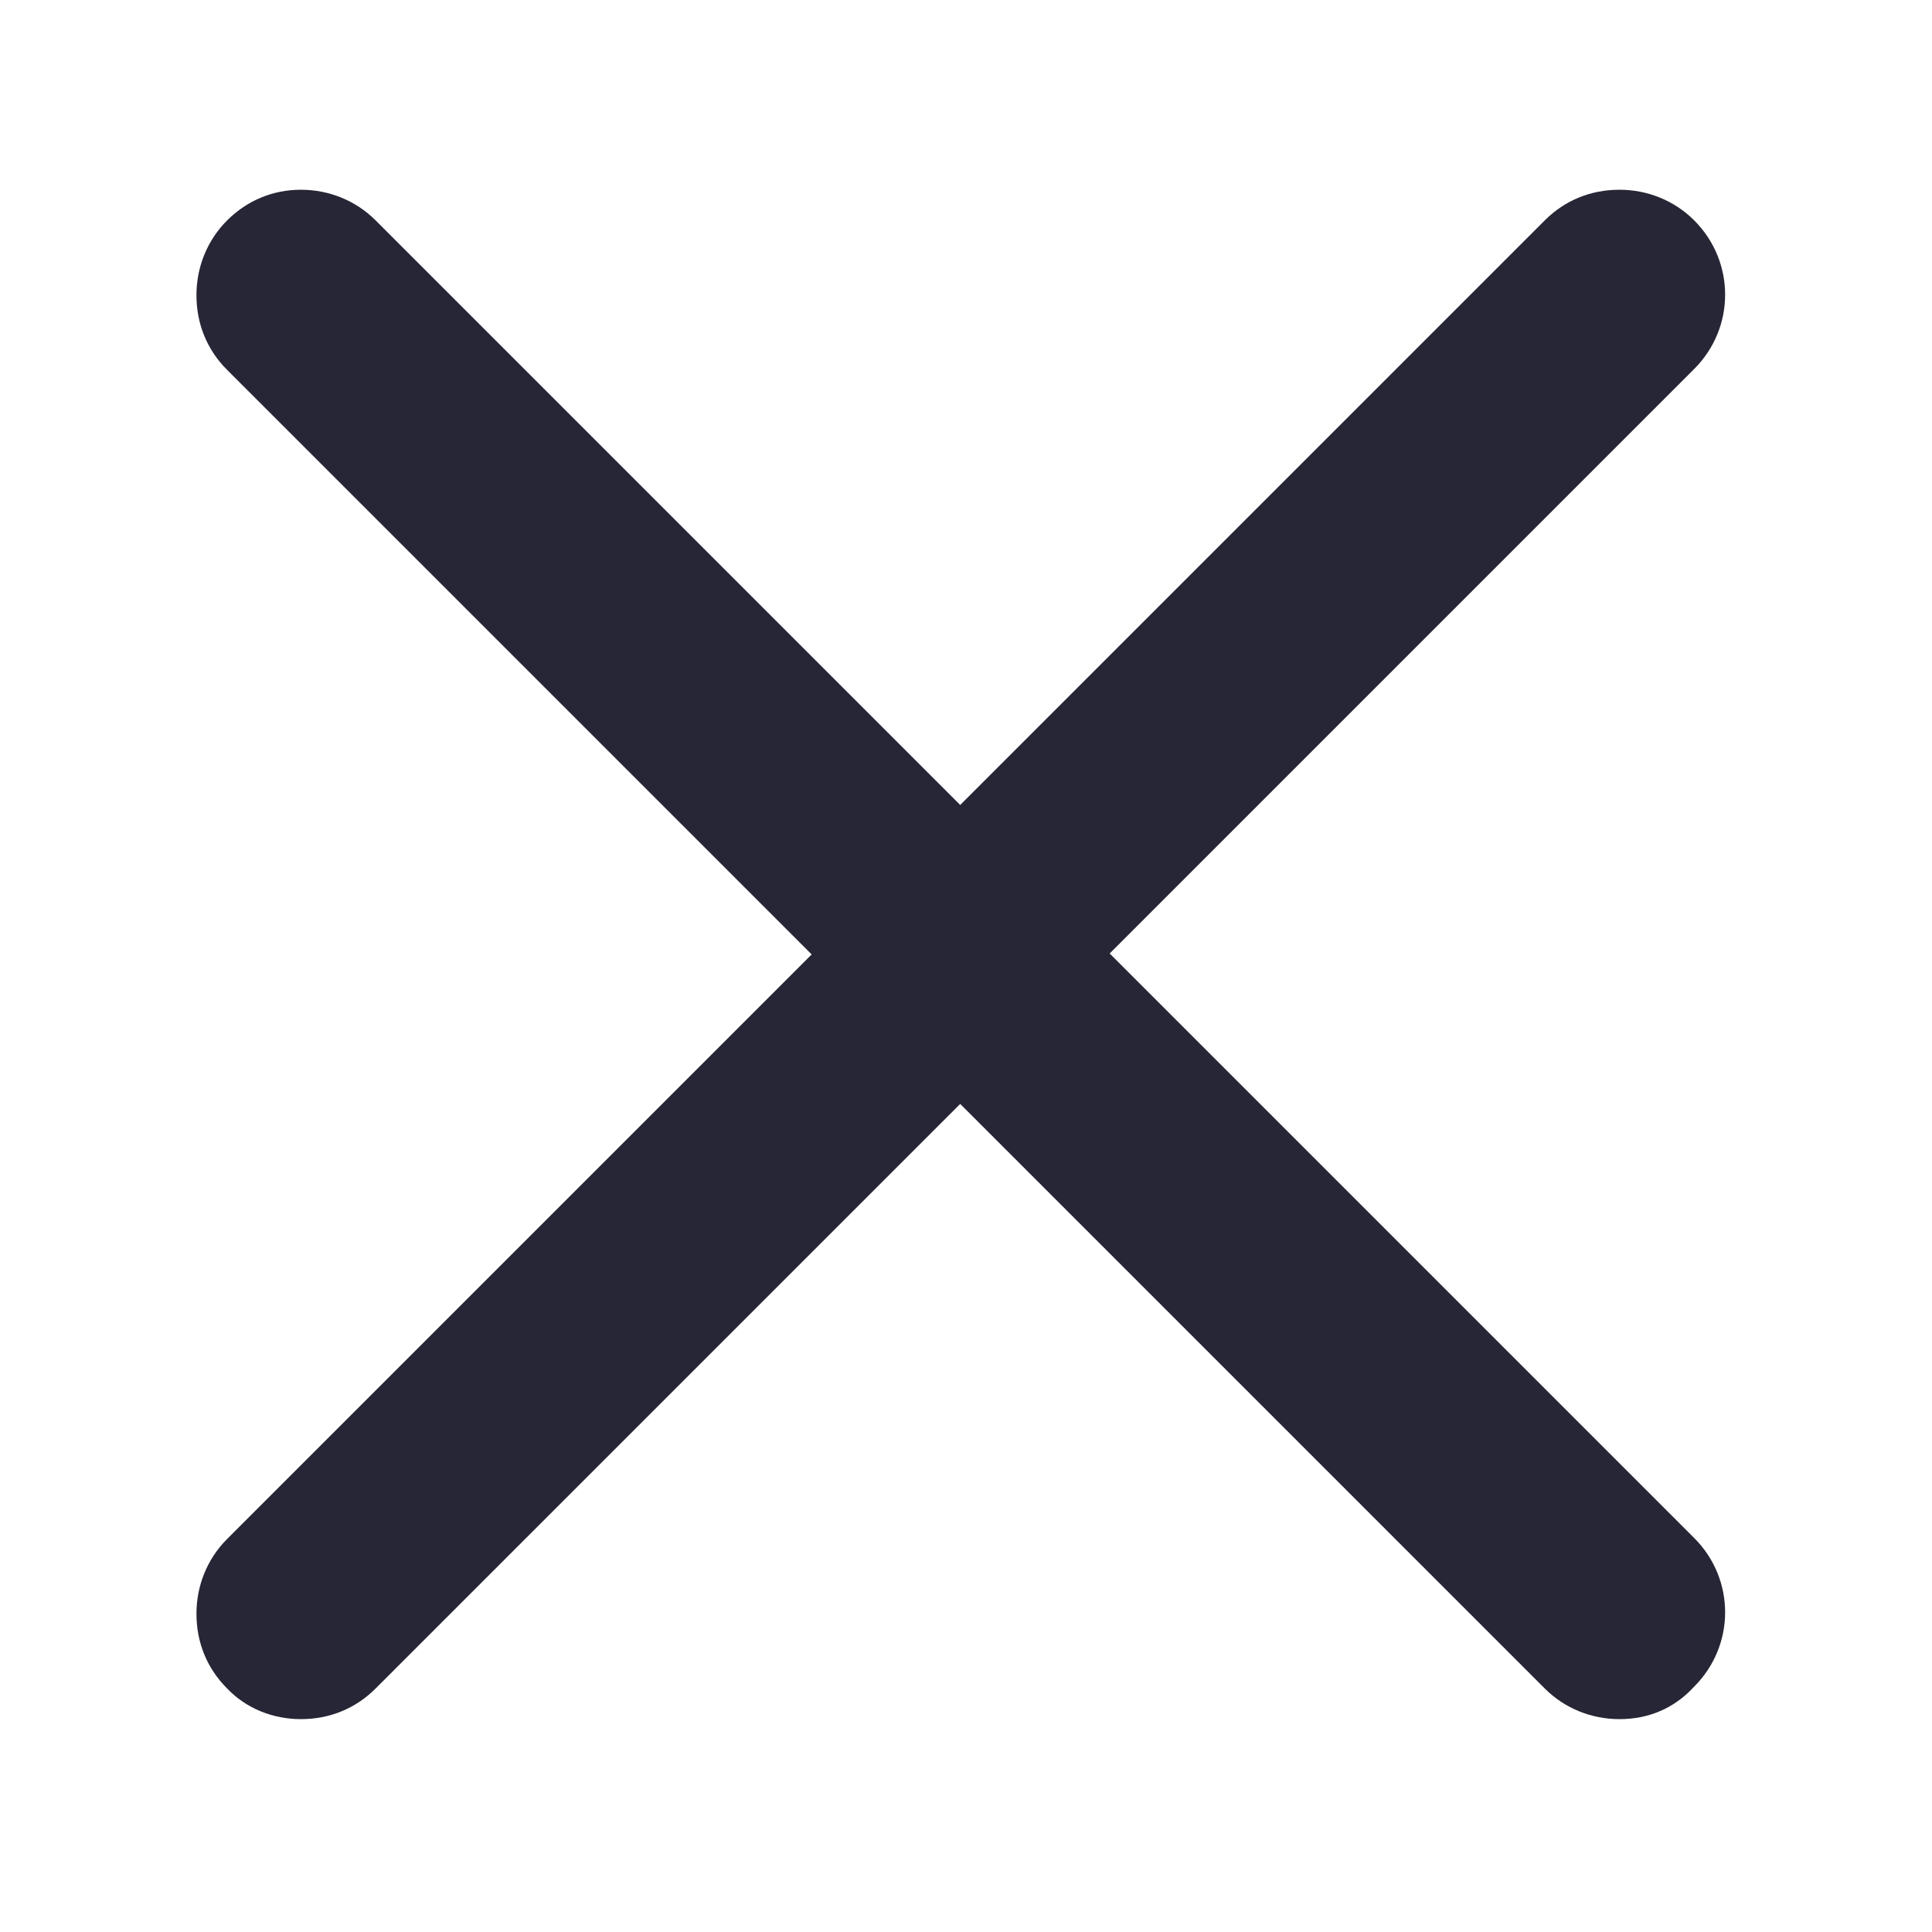 <?xml version="1.0" standalone="no"?><!DOCTYPE svg PUBLIC "-//W3C//DTD SVG 1.1//EN" "http://www.w3.org/Graphics/SVG/1.1/DTD/svg11.dtd"><svg width="64" height="64" viewBox="0 0 64 64" version="1.1" xmlns="http://www.w3.org/2000/svg" xmlns:xlink="http://www.w3.org/1999/xlink"><defs><style type="text/css"><![CDATA[
@font-face { font-family: ifont; src: url("http://at.alicdn.com/t/font_1442373896_4754455.eot?#iefix") format("embedded-opentype"), url("http://at.alicdn.com/t/font_1442373896_4754455.woff") format("woff"), url("http://at.alicdn.com/t/font_1442373896_4754455.ttf") format("truetype"), url("http://at.alicdn.com/t/font_1442373896_4754455.svg#ifont") format("svg"); }

]]></style></defs><g class="transform-group"><g transform="scale(0.062, 0.062)"><path d="M865.28 918.528c-14.848 0-29.184-5.632-39.936-16.384l-312.32-312.32-312.32 312.32c-10.752 10.752-24.576 16.384-39.936 16.384-14.848 0-29.184-5.632-39.424-16.384-10.752-10.752-16.384-24.576-16.384-39.936 0-14.848 5.632-29.184 16.384-39.936l312.32-312.32-312.32-312.32c-10.752-10.752-16.384-24.576-16.384-39.936 0-14.848 5.632-29.184 16.384-39.936 10.752-10.752 24.576-16.384 39.424-16.384 14.848 0 29.184 5.632 39.936 16.384l312.32 312.32 312.32-312.32c10.752-10.752 24.576-16.384 39.936-16.384 14.848 0 29.184 5.632 39.936 16.384 22.016 22.016 22.016 57.344 0 79.36l-312.32 312.32 312.32 312.32c22.016 22.016 22.016 57.344 0 79.36C894.464 912.896 880.64 918.528 865.28 918.528z" fill="#272636"></path></g></g></svg>